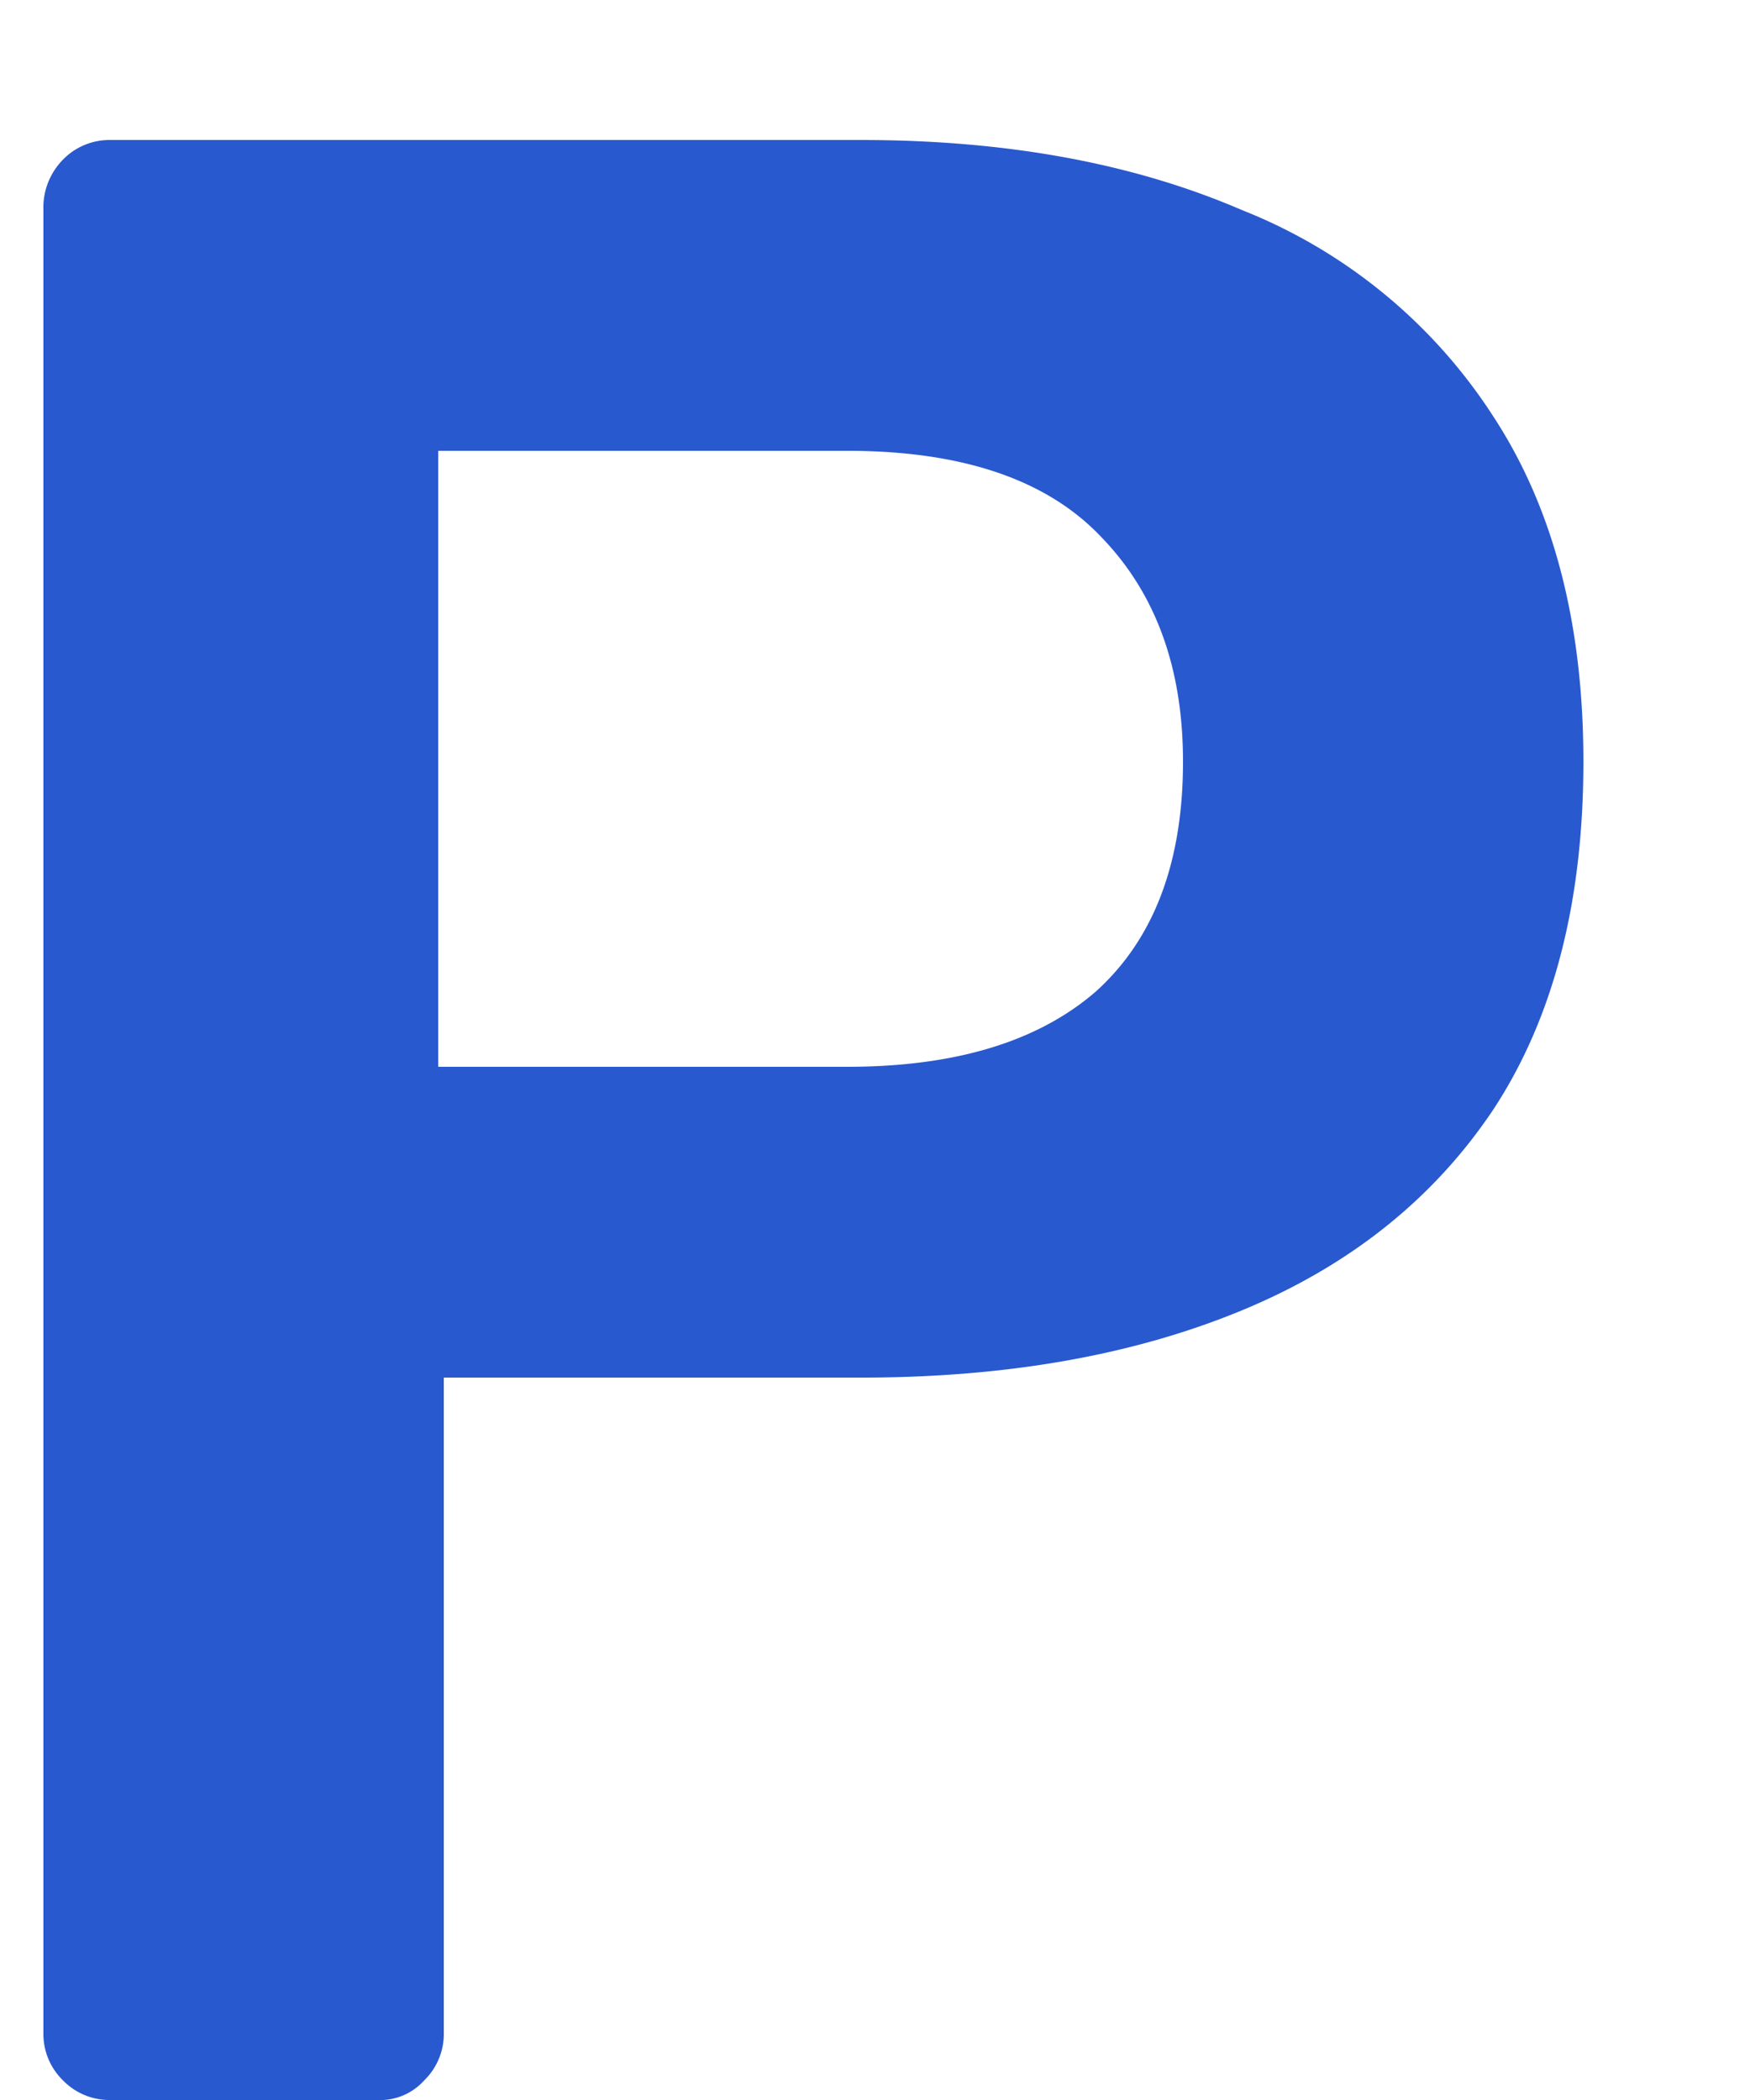 <svg width="10" height="12" fill="none" xmlns="http://www.w3.org/2000/svg"><path d="M.632 12a.37.37 0 0 1-.272-.112.37.37 0 0 1-.112-.272V1.2A.39.39 0 0 1 .36.912.37.37 0 0 1 .632.8H4.92c.832 0 1.557.133 2.176.4a3.04 3.04 0 0 1 1.44 1.184c.341.523.512 1.179.512 1.968 0 .8-.17 1.461-.512 1.984-.341.512-.821.896-1.44 1.152-.619.256-1.344.384-2.176.384H2.536v3.744a.37.37 0 0 1-.112.272.339.339 0 0 1-.272.112H.632Zm1.872-5.904H4.84c.619 0 1.093-.144 1.424-.432.33-.299.496-.736.496-1.312 0-.533-.155-.96-.464-1.28-.31-.33-.795-.496-1.456-.496H2.504v3.52Z" fill="#2959CE"/></svg>